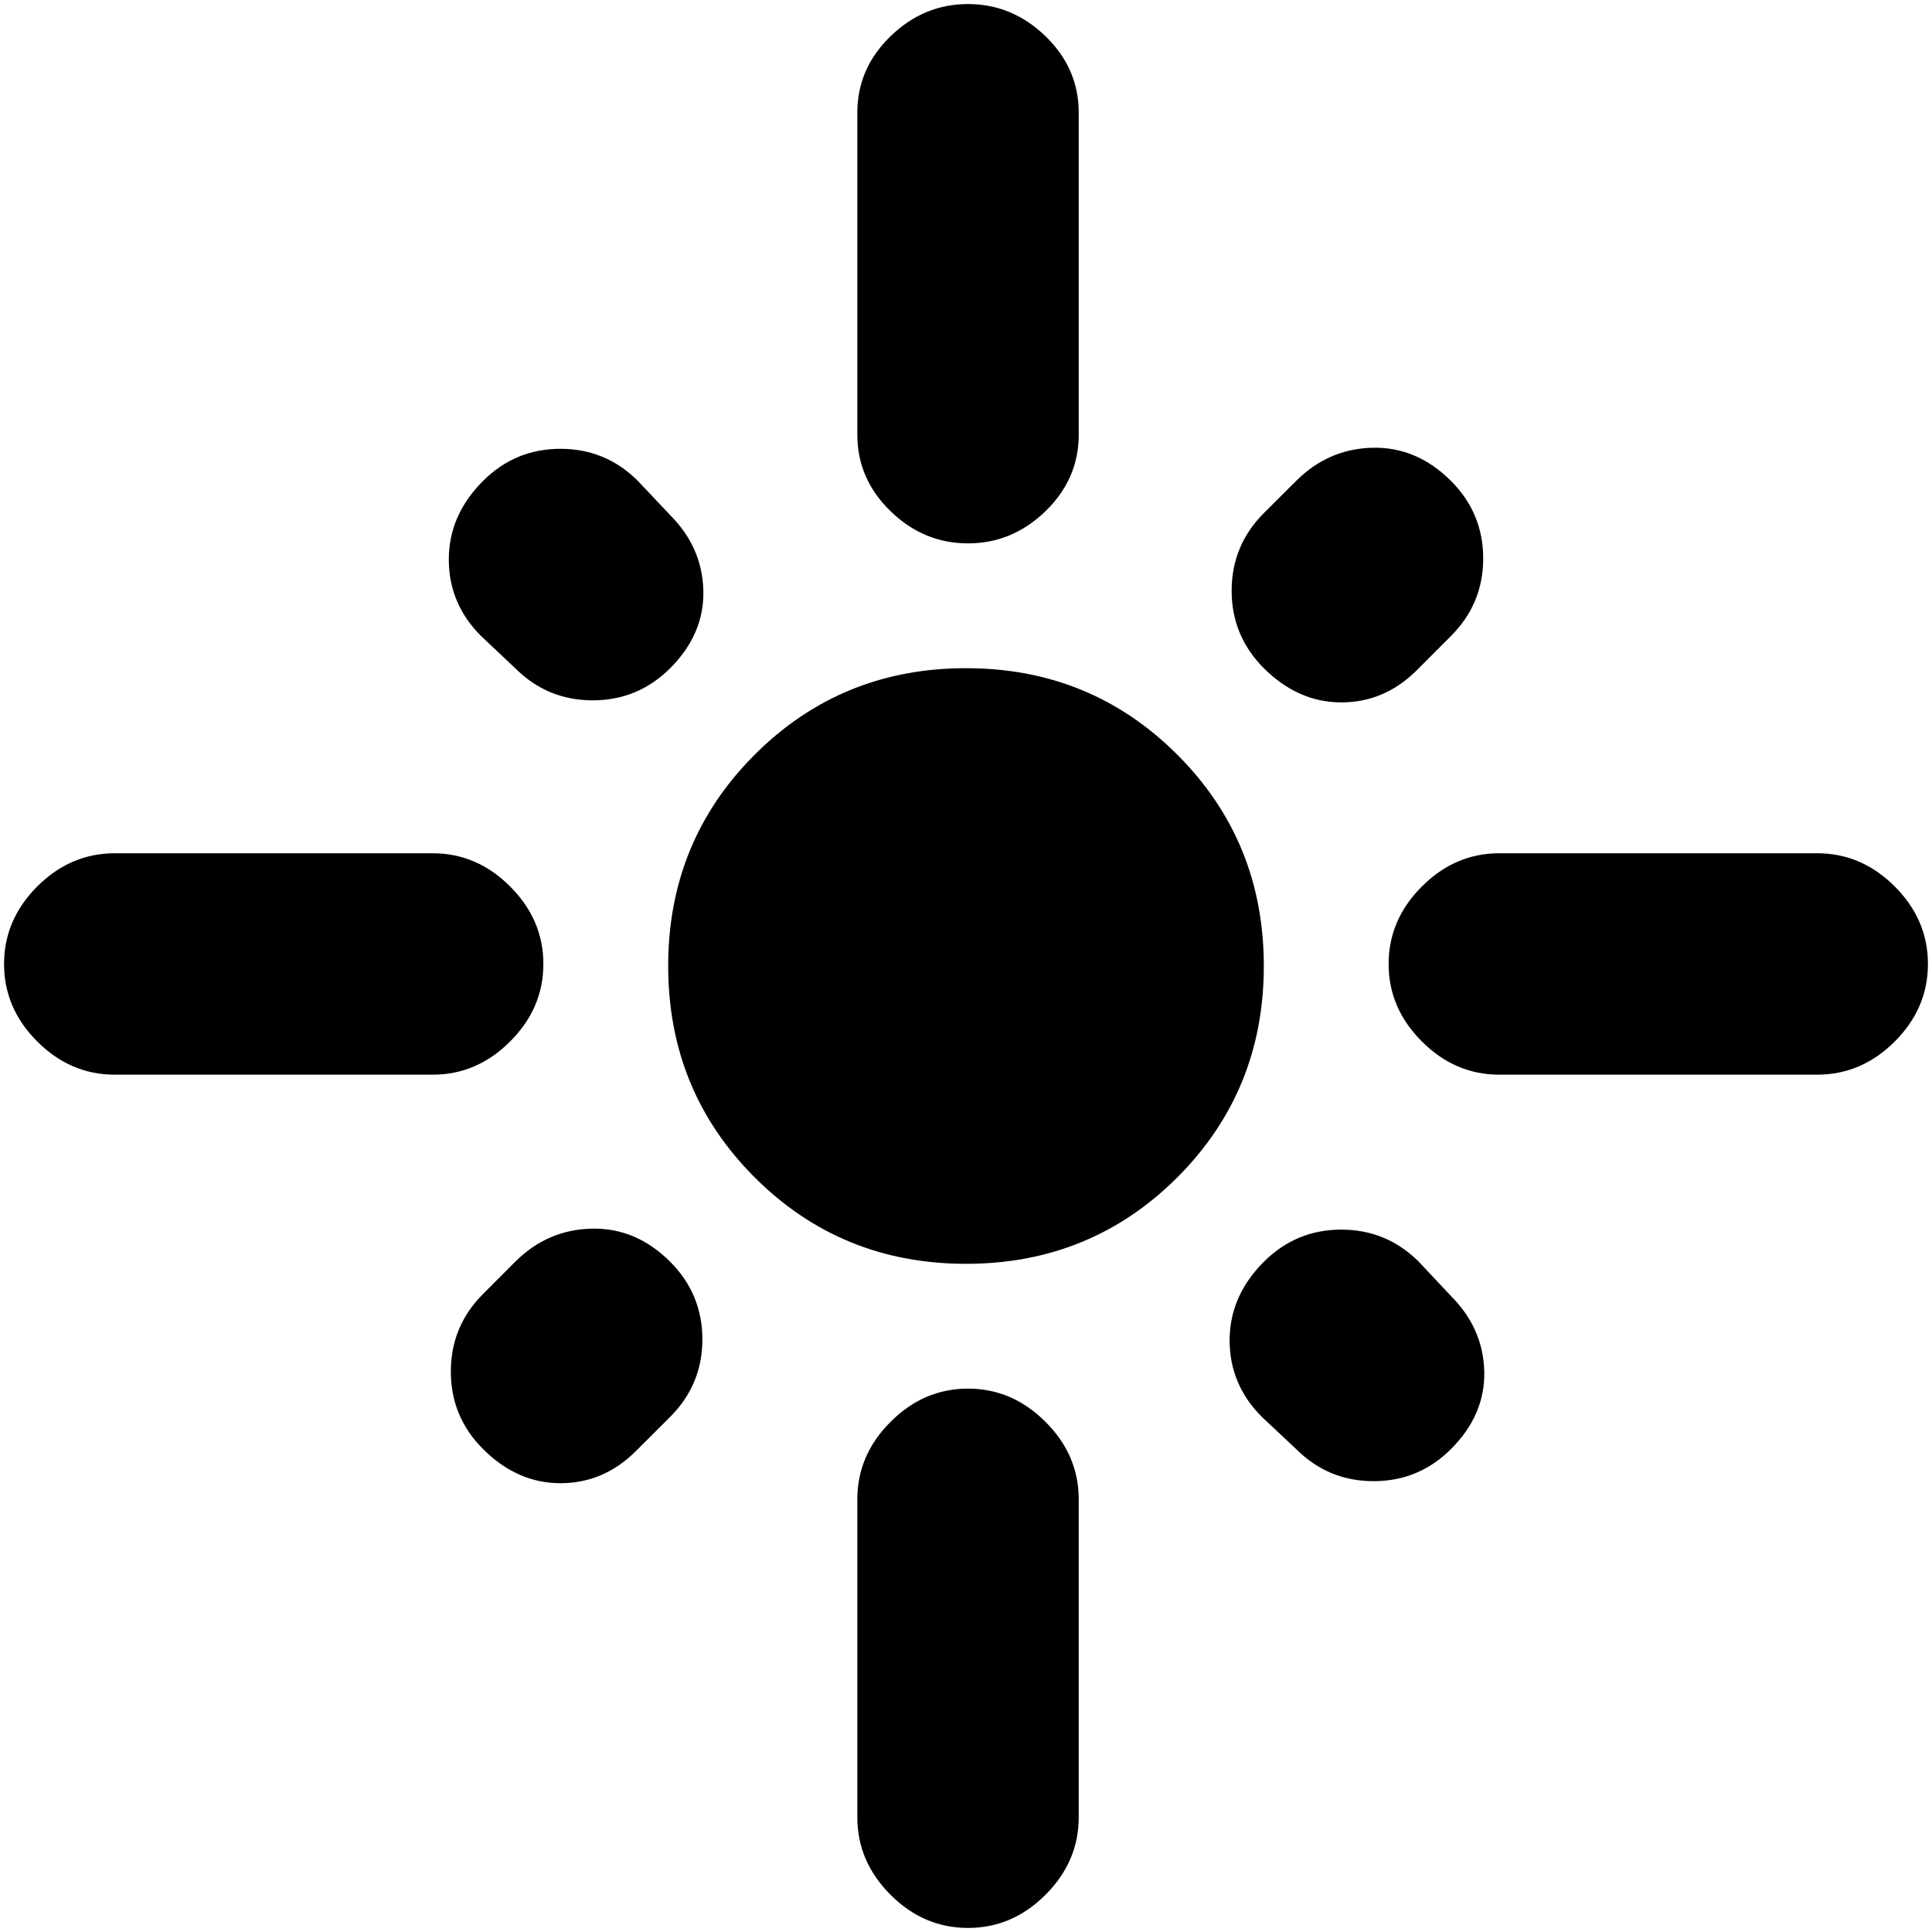 <svg xmlns="http://www.w3.org/2000/svg" height="20" width="20"><path d="M1.188 11.125Q0.729 11.125 0.385 10.781Q0.042 10.438 0.042 9.979Q0.042 9.521 0.385 9.177Q0.729 8.833 1.188 8.833H4.479Q4.938 8.833 5.281 9.177Q5.625 9.521 5.625 9.979Q5.625 10.438 5.281 10.781Q4.938 11.125 4.479 11.125ZM5.333 6.917 4.979 6.583Q4.646 6.25 4.646 5.792Q4.646 5.333 5 4.979Q5.333 4.646 5.802 4.646Q6.271 4.646 6.604 4.979L6.938 5.333Q7.271 5.667 7.281 6.115Q7.292 6.562 6.938 6.917Q6.604 7.25 6.135 7.25Q5.667 7.25 5.333 6.917ZM10.021 5.625Q9.562 5.625 9.219 5.292Q8.875 4.958 8.875 4.5V1.167Q8.875 0.708 9.219 0.375Q9.562 0.042 10.021 0.042Q10.479 0.042 10.823 0.375Q11.167 0.708 11.167 1.167V4.5Q11.167 4.958 10.823 5.292Q10.479 5.625 10.021 5.625ZM13.083 6.917Q12.75 6.583 12.75 6.115Q12.75 5.646 13.083 5.312L13.417 4.979Q13.75 4.646 14.208 4.635Q14.667 4.625 15.021 4.979Q15.354 5.312 15.354 5.781Q15.354 6.25 15.021 6.583L14.667 6.938Q14.333 7.271 13.885 7.271Q13.438 7.271 13.083 6.917ZM15.521 11.125Q15.062 11.125 14.719 10.781Q14.375 10.438 14.375 9.979Q14.375 9.521 14.719 9.177Q15.062 8.833 15.521 8.833H18.812Q19.271 8.833 19.615 9.177Q19.958 9.521 19.958 9.979Q19.958 10.438 19.615 10.781Q19.271 11.125 18.812 11.125ZM10 13.083Q8.708 13.083 7.812 12.188Q6.917 11.292 6.917 10Q6.917 8.708 7.812 7.813Q8.708 6.917 10 6.917Q11.292 6.917 12.188 7.813Q13.083 8.708 13.083 10Q13.083 11.292 12.188 12.188Q11.292 13.083 10 13.083ZM13.417 15 13.062 14.667Q12.729 14.333 12.729 13.875Q12.729 13.417 13.083 13.062Q13.417 12.729 13.885 12.729Q14.354 12.729 14.688 13.062L15.021 13.417Q15.354 13.75 15.365 14.198Q15.375 14.646 15.021 15Q14.688 15.333 14.219 15.333Q13.75 15.333 13.417 15ZM5 15Q4.667 14.667 4.667 14.198Q4.667 13.729 5 13.396L5.333 13.062Q5.667 12.729 6.125 12.719Q6.583 12.708 6.938 13.062Q7.271 13.396 7.271 13.865Q7.271 14.333 6.938 14.667L6.583 15.021Q6.25 15.354 5.802 15.354Q5.354 15.354 5 15ZM10.021 19.958Q9.562 19.958 9.219 19.615Q8.875 19.271 8.875 18.812V15.521Q8.875 15.062 9.219 14.719Q9.562 14.375 10.021 14.375Q10.479 14.375 10.823 14.719Q11.167 15.062 11.167 15.521V18.812Q11.167 19.271 10.823 19.615Q10.479 19.958 10.021 19.958Z"/></svg>